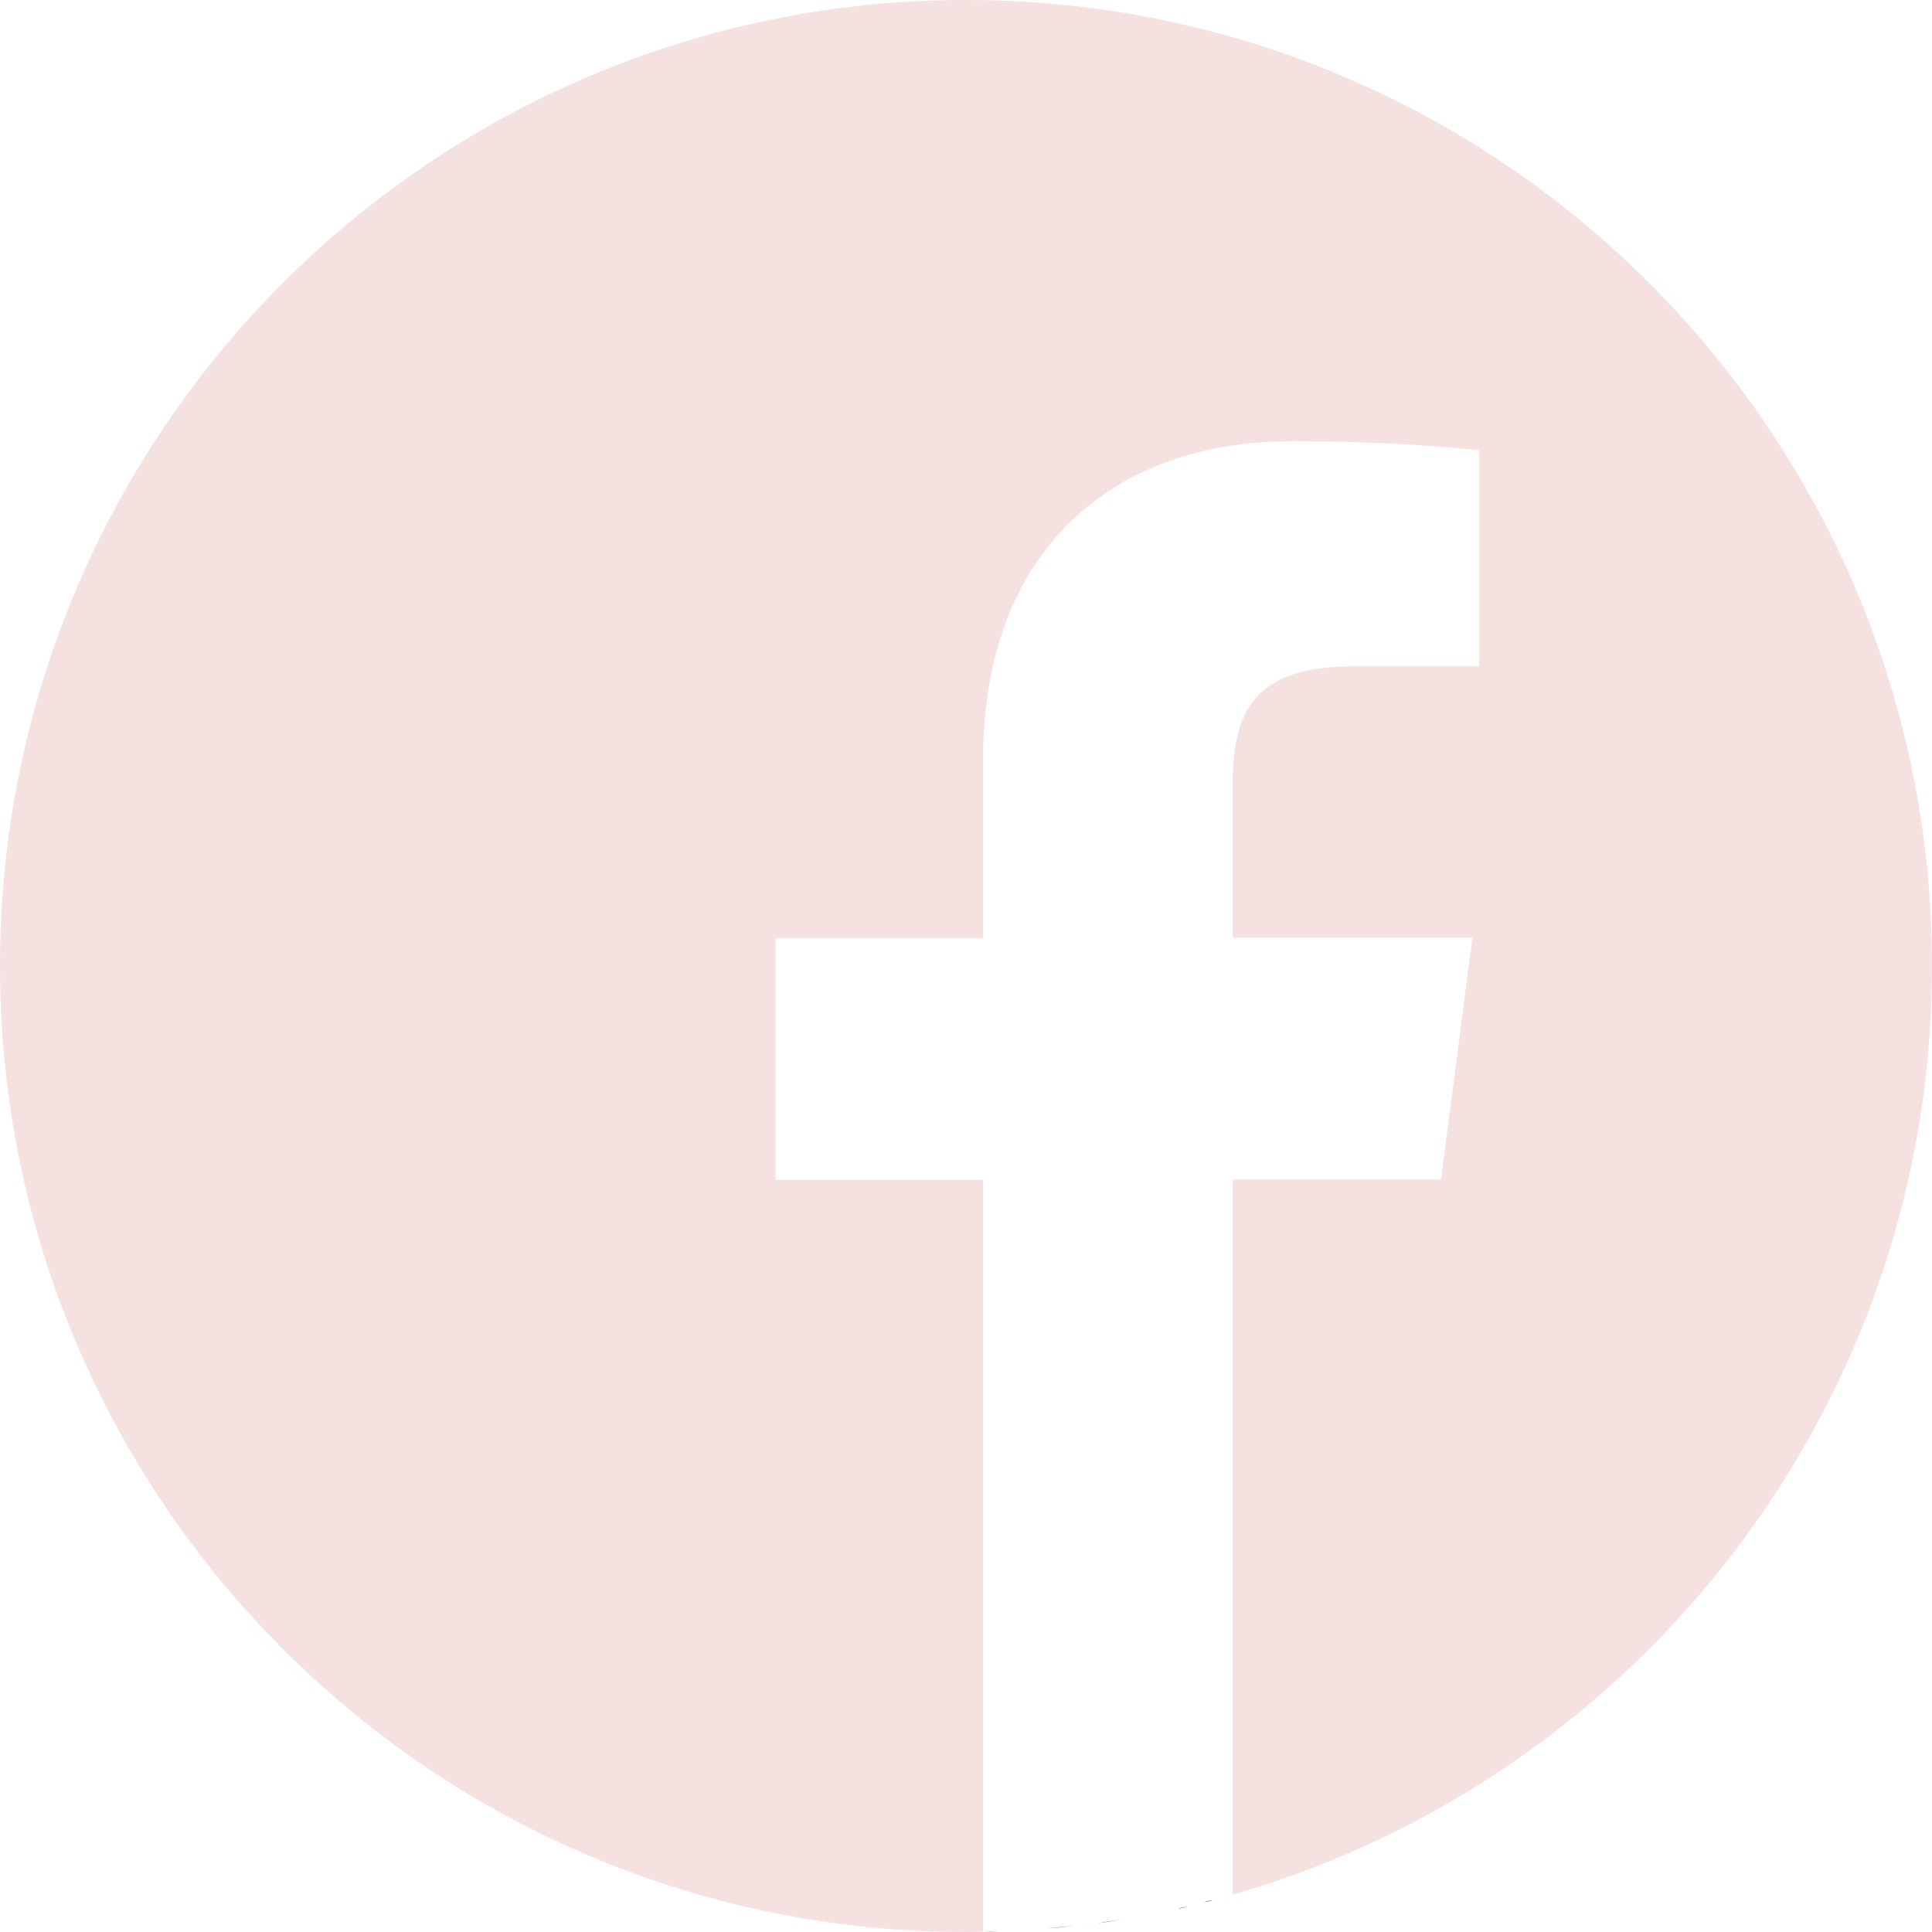 <?xml version="1.0" encoding="utf-8"?>
<!-- Generator: Adobe Illustrator 24.0.2, SVG Export Plug-In . SVG Version: 6.00 Build 0)  -->
<svg version="1.1" id="Layer_1" xmlns="http://www.w3.org/2000/svg" xmlns:xlink="http://www.w3.org/1999/xlink" x="0px" y="0px"
	 viewBox="0 0 512 512" style="enable-background:new 0 0 512 512;" xml:space="preserve">
<style type="text/css">
	.st0{fill:#F6E1E1;}
</style>
<path d="M297.3,508.7c-2.1,0.3-4.3,0.7-6.4,1C293,509.3,295.1,509,297.3,508.7z"/>
<path d="M302.4,507.8c-1,0.2-2,0.4-3.1,0.5C300.4,508.2,301.4,508,302.4,507.8z"/>
<path d="M285.1,510.3c-2.5,0.3-5,0.5-7.5,0.7C280.1,510.9,282.6,510.6,285.1,510.3z"/>
<path d="M290.1,509.7c-1.2,0.2-2.4,0.3-3.6,0.4C287.6,510,288.9,509.9,290.1,509.7z"/>
<path d="M309.4,506.4c-0.9,0.2-1.8,0.4-2.7,0.6C307.6,506.8,308.5,506.6,309.4,506.4z"/>
<path d="M326.7,502.1c-0.7,0.2-1.5,0.4-2.2,0.6C325.2,502.5,325.9,502.3,326.7,502.1z"/>
<path d="M321.4,503.5c-0.8,0.2-1.6,0.4-2.4,0.6C319.9,504,320.6,503.8,321.4,503.5z"/>
<path d="M314.6,505.3c-0.8,0.2-1.7,0.4-2.5,0.6C312.9,505.6,313.8,505.4,314.6,505.3z"/>
<path d="M277.5,511.1c-1.3,0.1-2.7,0.2-4,0.3C274.8,511.3,276.2,511.2,277.5,511.1z"/>
<path class="st0" d="M512,256C512,114.6,397.4,0,256,0S0,114.6,0,256s114.6,256,256,256c1.5,0,3,0,4.5-0.1V312.7h-55v-64.1h55v-47.2
	c0-54.7,33.4-84.5,82.2-84.5c23.4,0,43.5,1.7,49.3,2.5v57.2h-33.6c-26.5,0-31.7,12.6-31.7,31.1v40.8h63.5l-8.3,64.1h-55.2v189.5
	C433.7,471.4,512,372.9,512,256z"/>
<path d="M272.9,511.4c-2.7,0.2-5.3,0.3-8,0.4C267.6,511.7,270.2,511.6,272.9,511.4z"/>
<path d="M264.8,511.8c-1.4,0-2.8,0.1-4.2,0.1C261.9,511.9,263.3,511.9,264.8,511.8z"/>
</svg>
